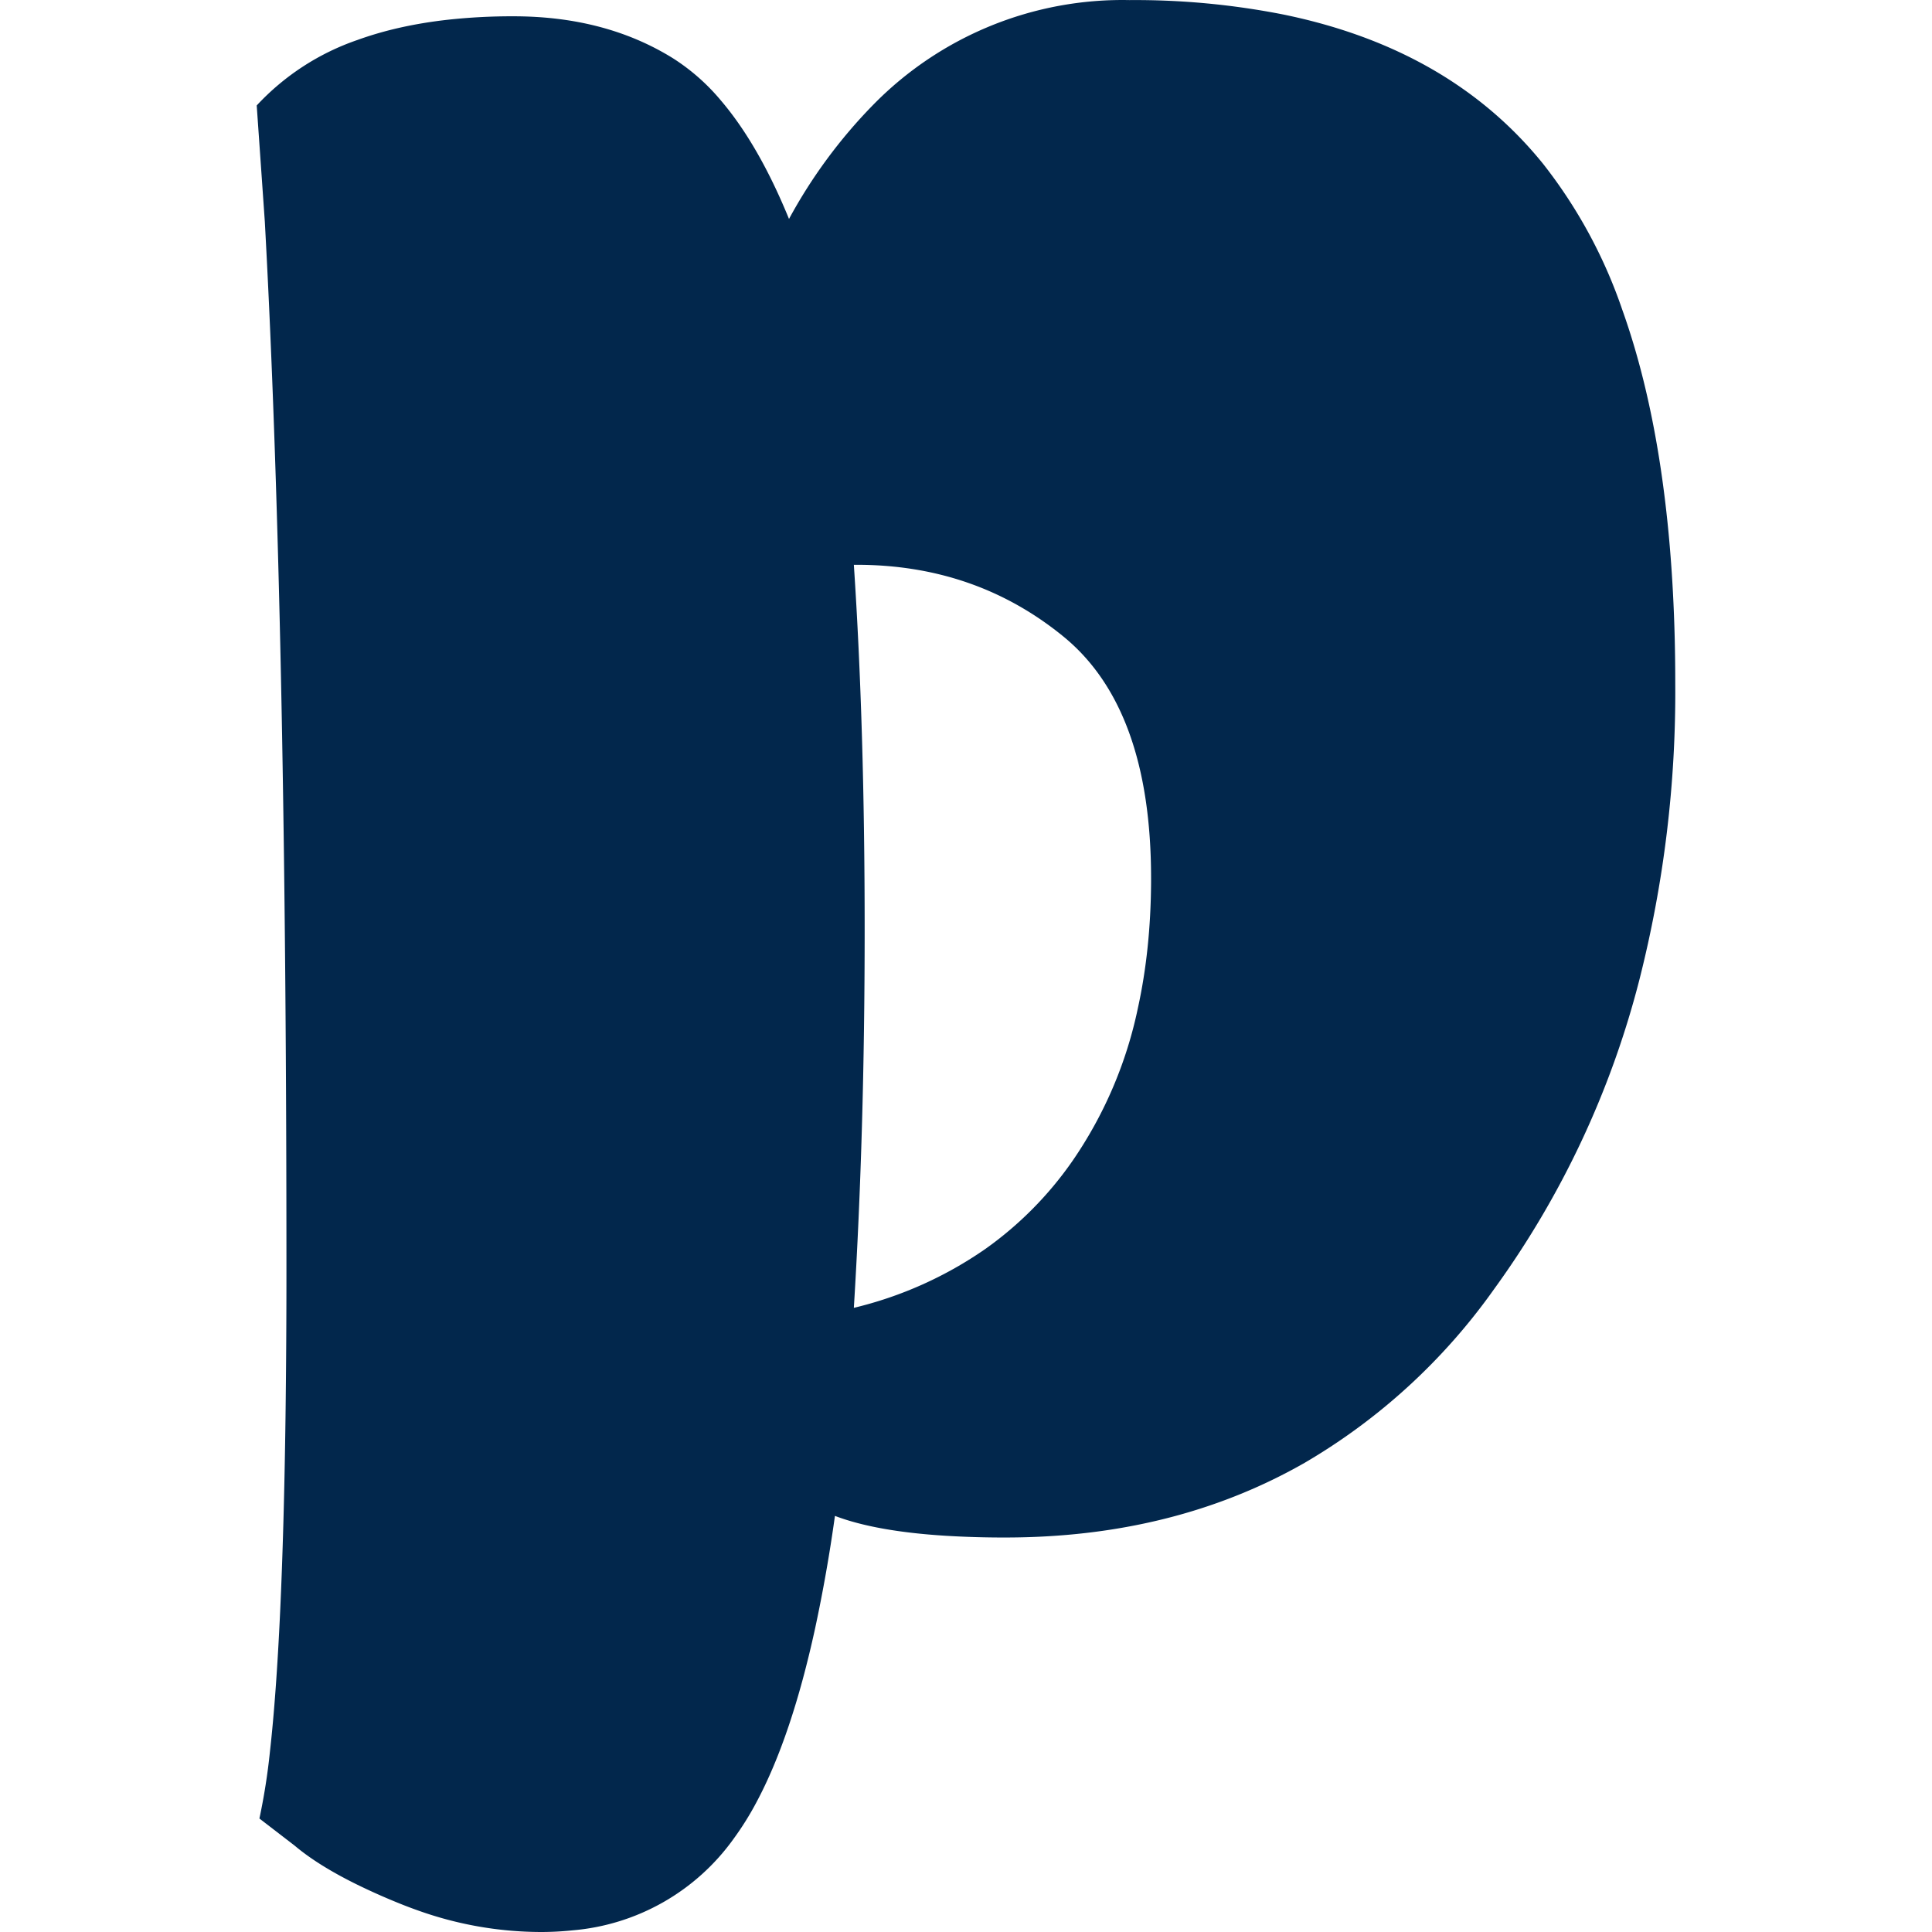 <svg xmlns="http://www.w3.org/2000/svg" viewBox="0 0 52.501 71.503" height="32" width="32"><g style="fill:#02274c" fill="#02274c" font-size="9pt" fill-rule="evenodd" id="svgGroup"><path d="M 1.4 68.303 L 0.1 67.303 A 23.362 23.362 0 0 0 0.49 64.823 Q 0.955 60.689 1.066 52.437 A 415.047 415.047 0 0 0 1.1 46.903 Q 1.1 25.344 0.46 11.388 A 358.48 358.48 0 0 0 0.3 8.203 L 0 3.903 A 9.14 9.14 0 0 1 3.727 1.48 Q 5.222 0.938 7.07 0.731 A 21.83 21.83 0 0 1 9.5 0.603 Q 12.9 0.603 15.4 2.153 A 7.686 7.686 0 0 1 17.177 3.716 Q 18.575 5.353 19.7 8.103 A 18.873 18.873 0 0 1 22.82 3.875 A 12.908 12.908 0 0 1 32.3 0.003 A 28.38 28.38 0 0 1 37.99 0.536 Q 44.155 1.799 47.6 6.053 A 18.289 18.289 0 0 1 50.538 11.46 Q 52.305 16.403 52.481 23.667 A 67.549 67.549 0 0 1 52.5 25.303 A 43.253 43.253 0 0 1 51.171 36.266 A 33.709 33.709 0 0 1 45.8 47.703 A 22.522 22.522 0 0 1 38.78 54.141 Q 34.285 56.708 28.571 56.889 A 27.596 27.596 0 0 1 27.7 56.903 A 35.44 35.44 0 0 1 25.504 56.839 Q 22.909 56.678 21.4 56.103 A 57.236 57.236 0 0 1 20.667 60.262 Q 19.798 64.253 18.509 66.675 A 11.049 11.049 0 0 1 17.65 68.053 A 8.175 8.175 0 0 1 11.686 71.442 A 11.259 11.259 0 0 1 10.5 71.503 A 13.58 13.58 0 0 1 5.95 70.699 A 15.744 15.744 0 0 1 5.3 70.453 A 24.035 24.035 0 0 1 3.802 69.791 Q 2.294 69.059 1.4 68.303 Z M 22.2 20.903 L 22.1 20.903 Q 22.5 26.903 22.5 34.403 Q 22.5 41.903 22.1 48.403 A 14.399 14.399 0 0 0 26.976 46.217 A 13.262 13.262 0 0 0 30.2 42.953 A 15.561 15.561 0 0 0 32.612 37.309 Q 33.085 35.156 33.1 32.664 A 27.195 27.195 0 0 0 33.1 32.503 Q 33.1 26.203 29.85 23.553 Q 26.6 20.903 22.2 20.903 Z"></path></g></svg>